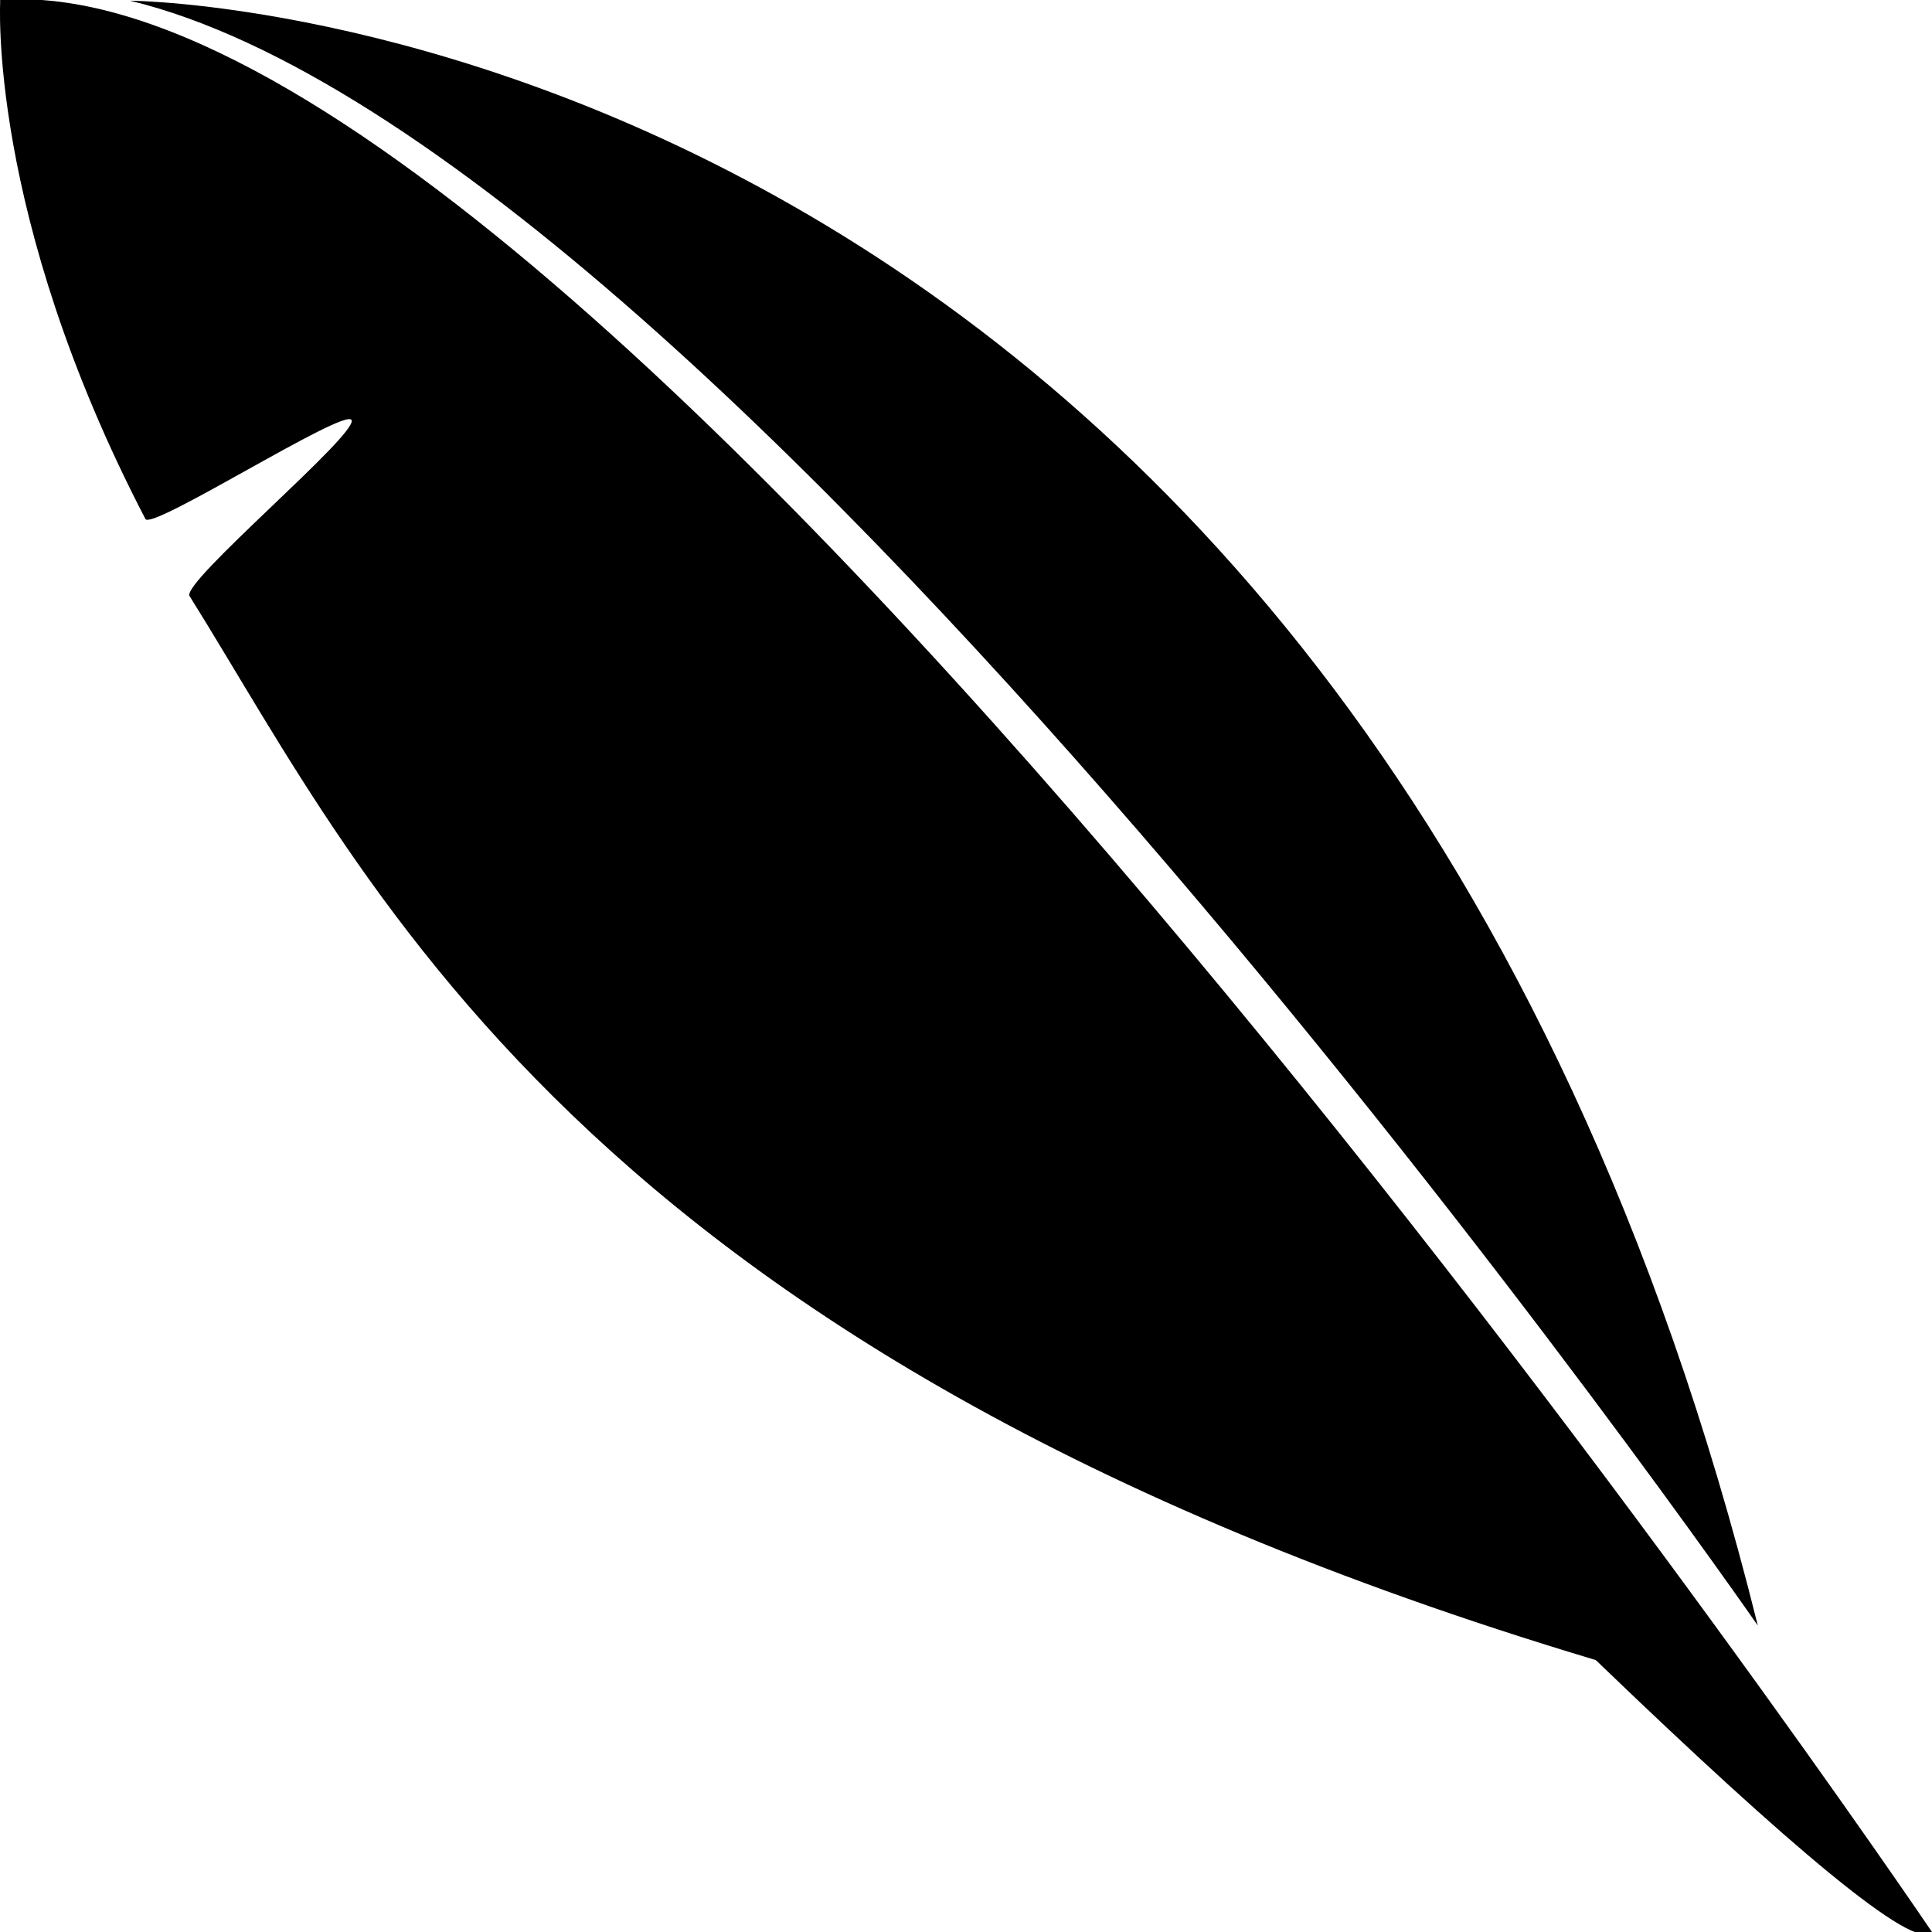 <?xml version="1.0" encoding="UTF-8" standalone="no"?>
<!DOCTYPE svg PUBLIC "-//W3C//DTD SVG 1.1//EN" "http://www.w3.org/Graphics/SVG/1.1/DTD/svg11.dtd">
<svg width="100%" height="100%" viewBox="0 0 800 800" version="1.1" xmlns="http://www.w3.org/2000/svg" xmlns:xlink="http://www.w3.org/1999/xlink" xml:space="preserve" xmlns:serif="http://www.serif.com/" style="fill-rule:evenodd;clip-rule:evenodd;stroke-linejoin:round;stroke-miterlimit:2;">
    <path d="M800,800C800,800 246.005,-18.747 0,0C0,0 772.364,835.206 800,800Z"/>
    <g transform="matrix(1.202,0,0,1.203,-42.796,2.08)">
        <path d="M641.156,557.801C641.156,557.801 287.879,48.525 80.42,-1.483C80.42,-1.483 502.485,0.45 641.156,557.801Z"/>
    </g>
    <g transform="matrix(1.085,0,0,1.118,20.348,-20.329)">
        <path d="M617.846,640.809C617.846,640.809 103.73,138.523 -18.648,17.893C-18.648,17.893 -23.874,97.273 36.739,210.397C39.108,214.818 112.72,169.188 115.392,173.738C118.304,178.697 50.306,233.849 53.599,238.958C122.961,346.581 205.403,528.212 617.846,640.809Z"/>
    </g>
</svg>
